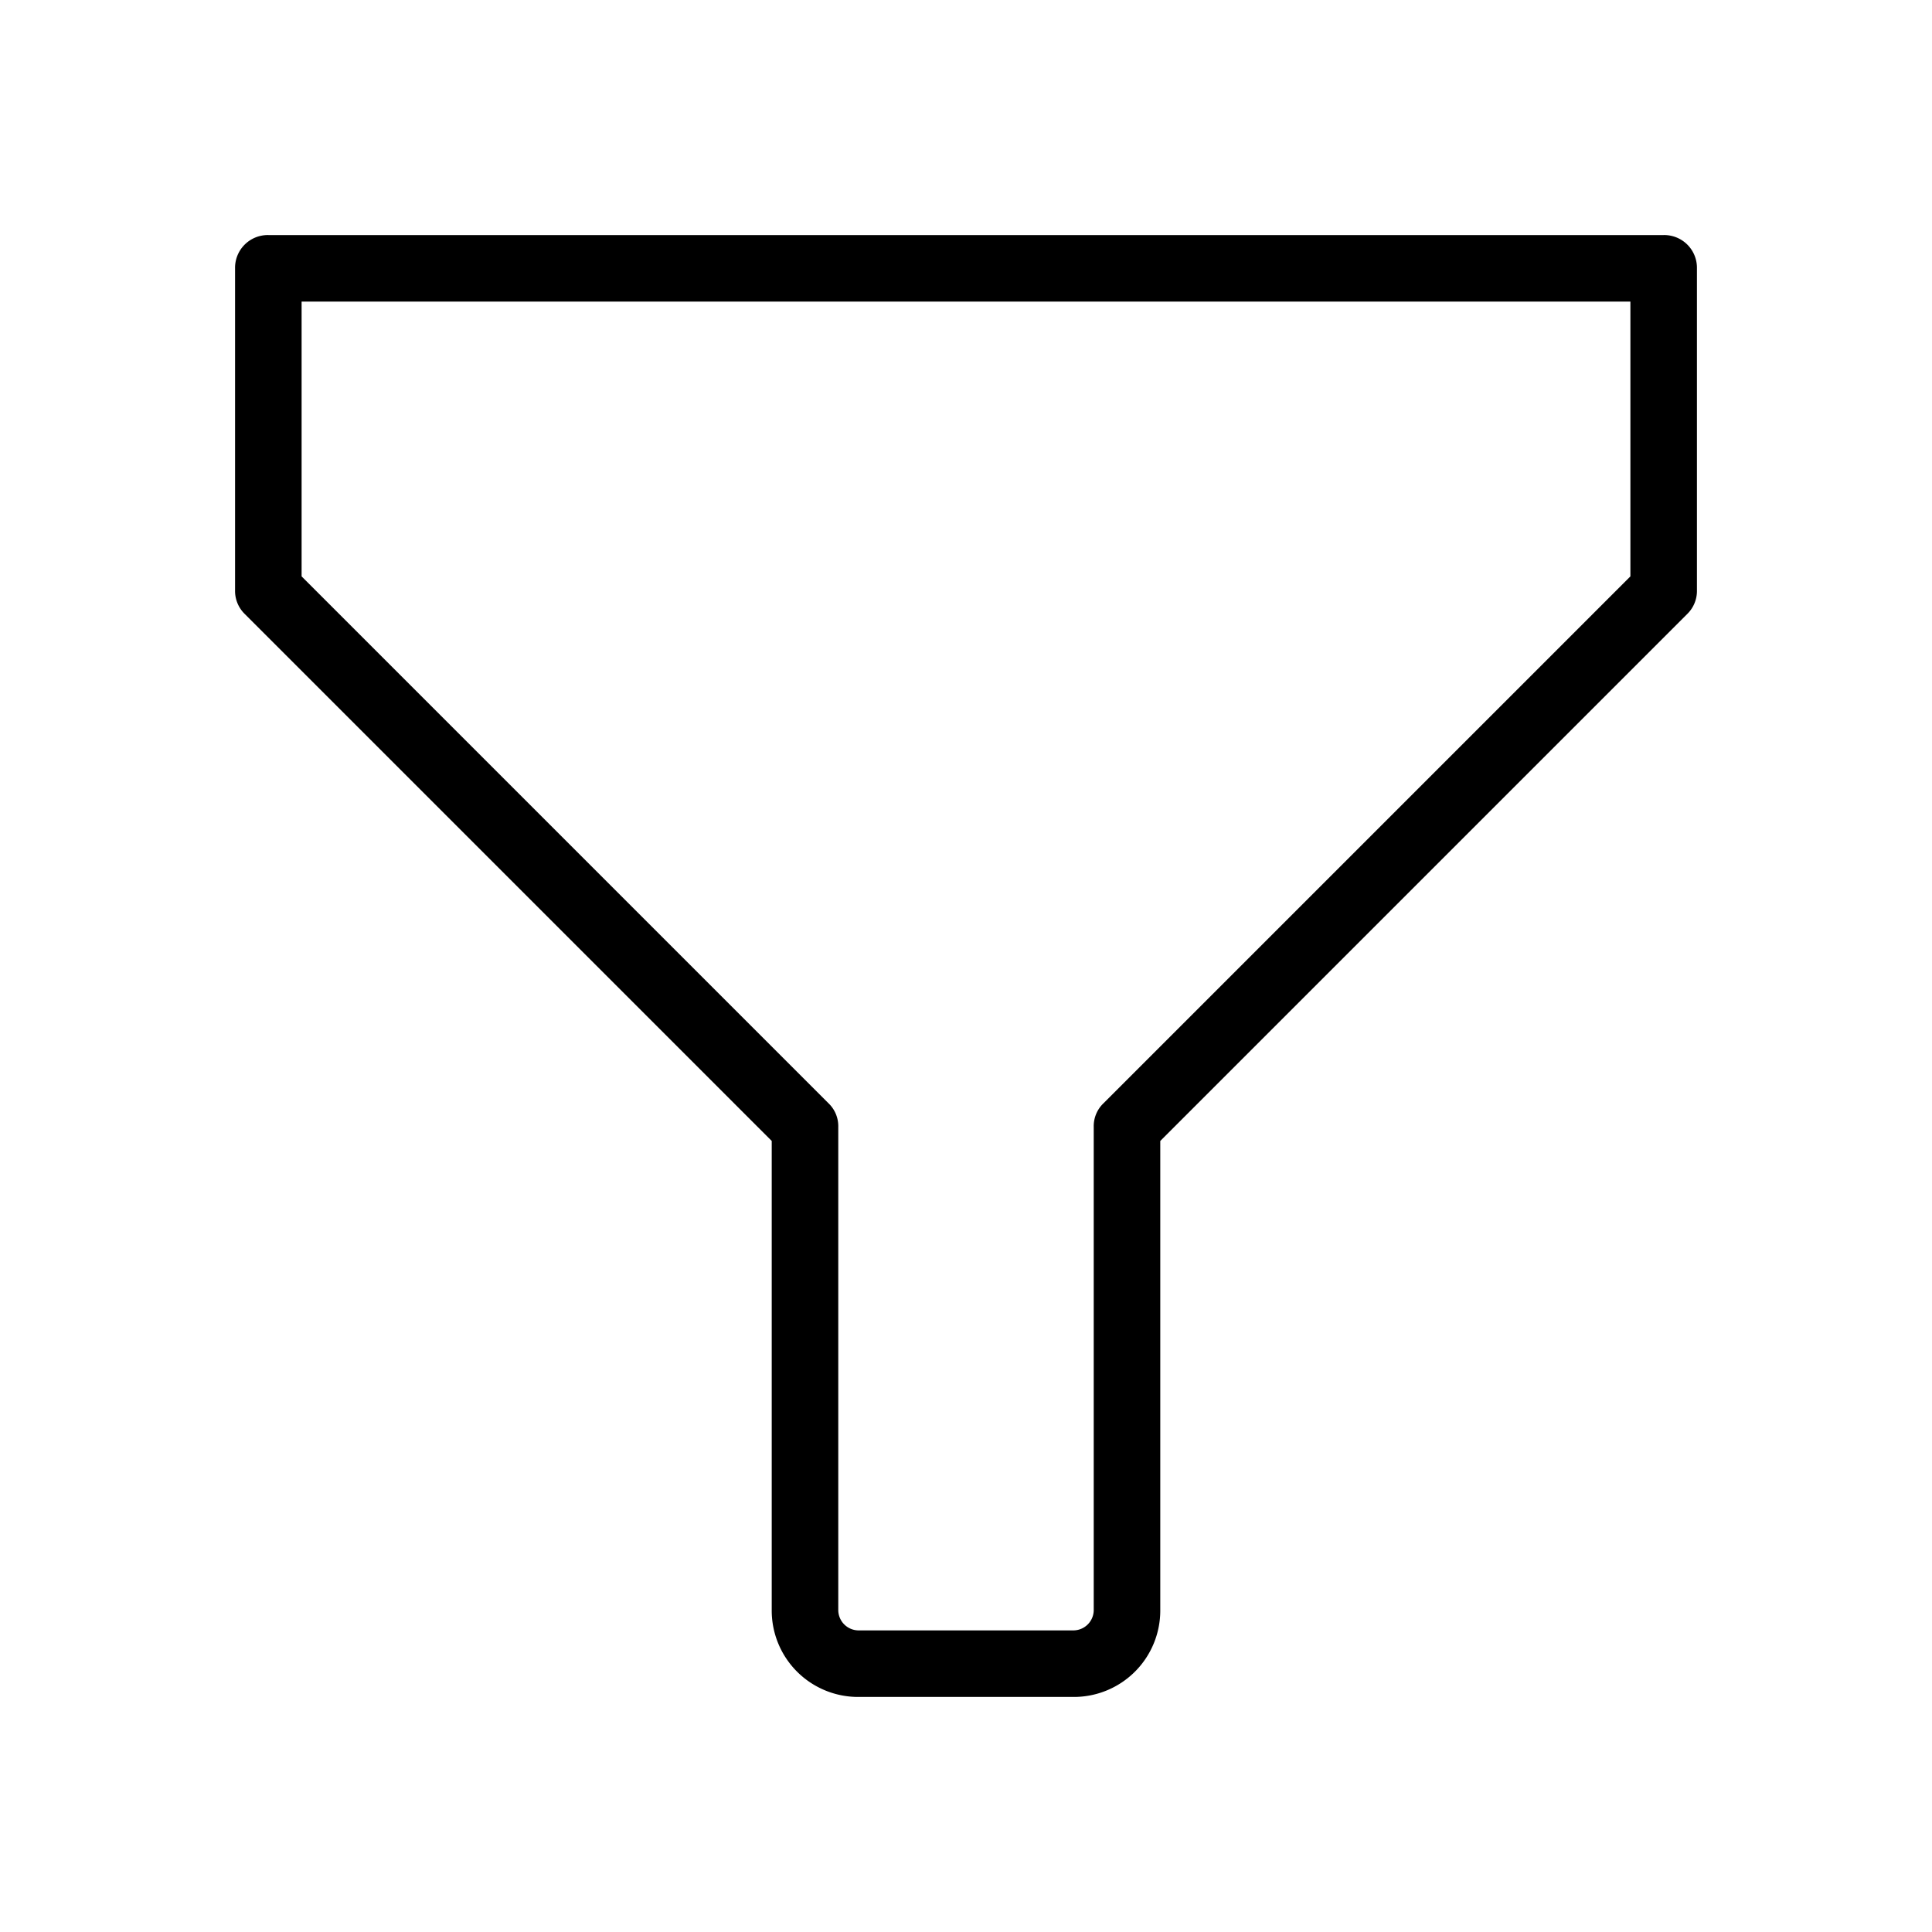 <svg xmlns="http://www.w3.org/2000/svg" viewBox="0 0 36 36">
  <path d="M20 31.62h-4A1.61 1.61 0 0 1 14.38 30v-8.74l-9.82-9.82a.6.6 0 0 1-.18-.44V5A.61.61 0 0 1 5 4.38h26a.61.61 0 0 1 .62.62v6a.6.6 0 0 1-.18.44l-9.82 9.82V30A1.61 1.61 0 0 1 20 31.62ZM5.62 10.74l9.82 9.82a.59.59 0 0 1 .18.44v9a.38.38 0 0 0 .38.38h4a.38.38 0 0 0 .38-.38v-9a.59.59 0 0 1 .18-.44l9.82-9.82V5.62H5.62Z"/>
</svg>
